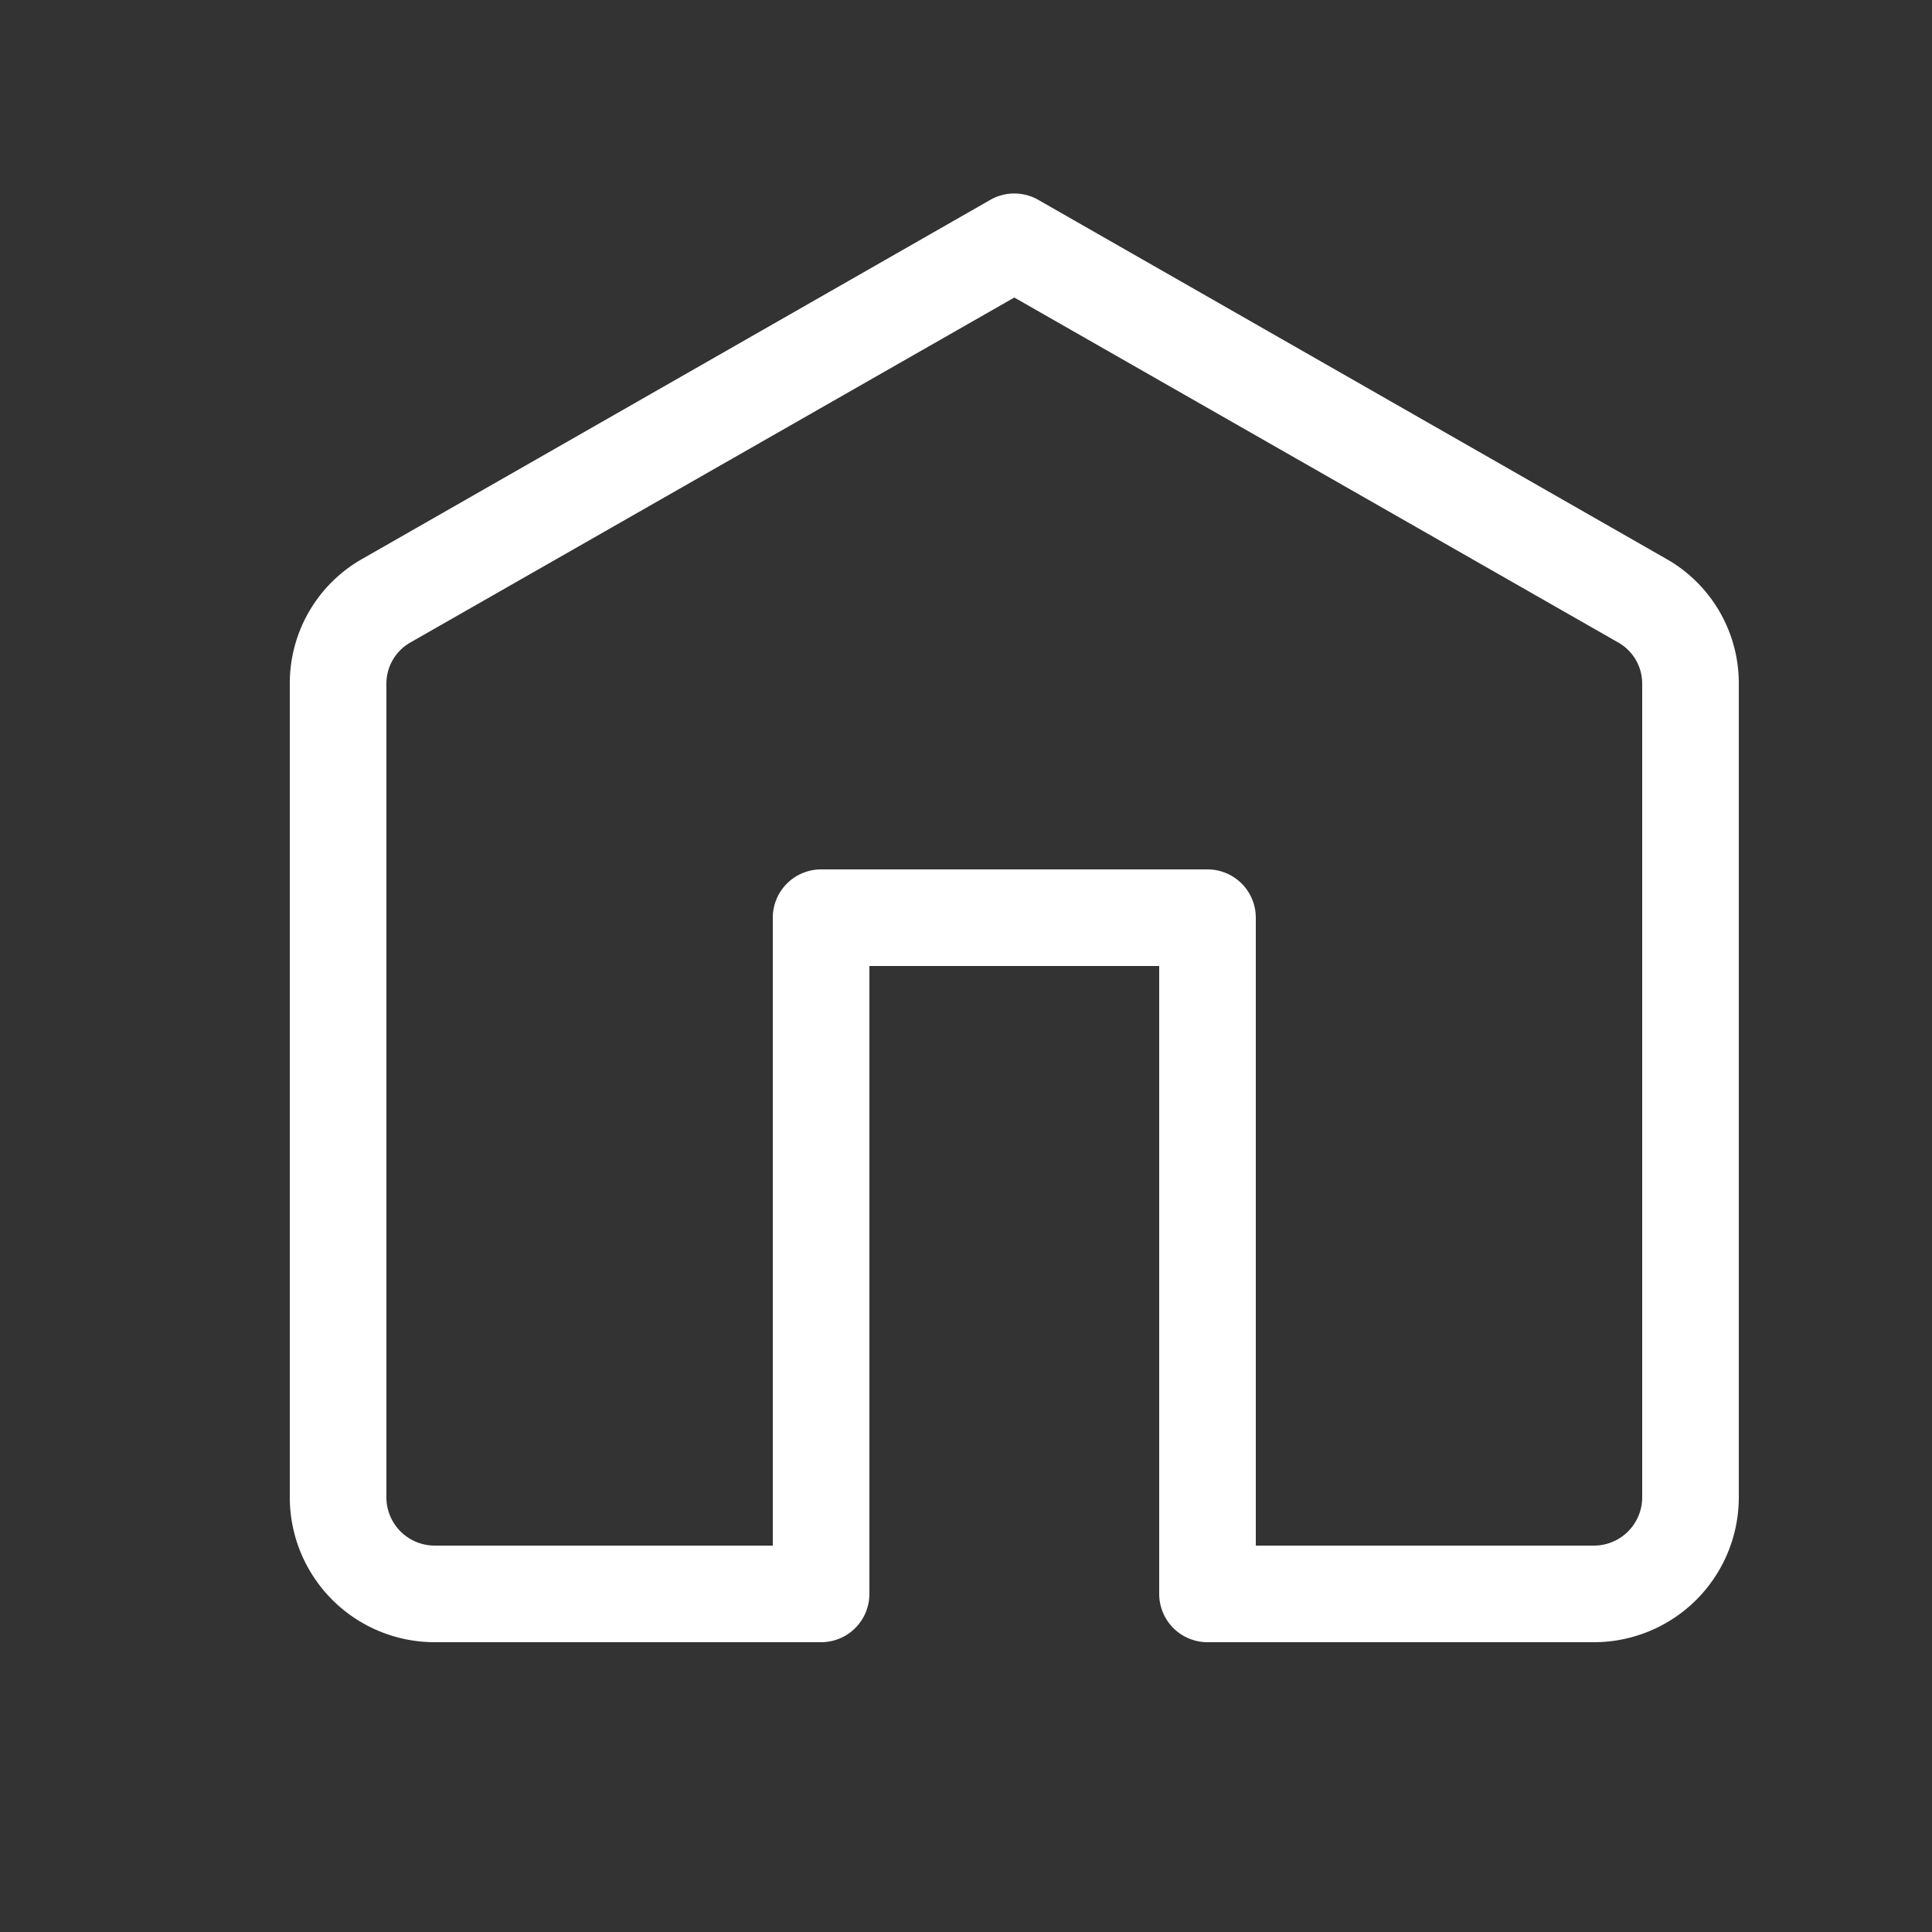 <svg xmlns="http://www.w3.org/2000/svg" viewBox="0 0 20 20"><rect x="0" y="0" width="20" height="20" fill="#333333" stroke="none"/><path d="M16.5,17h-4a.5.5,0,0,1-.5-.5V10H9v6.5a.5.5,0,0,1-.5.5h-4A1.5,1.5,0,0,1,3,15.5V7.08a1.48,1.48,0,0,1,.76-1.3h0l6.49-3.71a.5.5,0,0,1,.5,0l6.49,3.71A1.48,1.48,0,0,1,18,7.08V15.5A1.5,1.5,0,0,1,16.5,17ZM13,16h3.5a.5.5,0,0,0,.5-.5V7.08a.49.49,0,0,0-.25-.43L10.5,3.08,4.25,6.65A.49.49,0,0,0,4,7.08V15.5a.5.5,0,0,0,.5.5H8V9.5A.5.5,0,0,1,8.5,9h4a.5.5,0,0,1,.5.5Z" style="fill:#fff"/></svg>